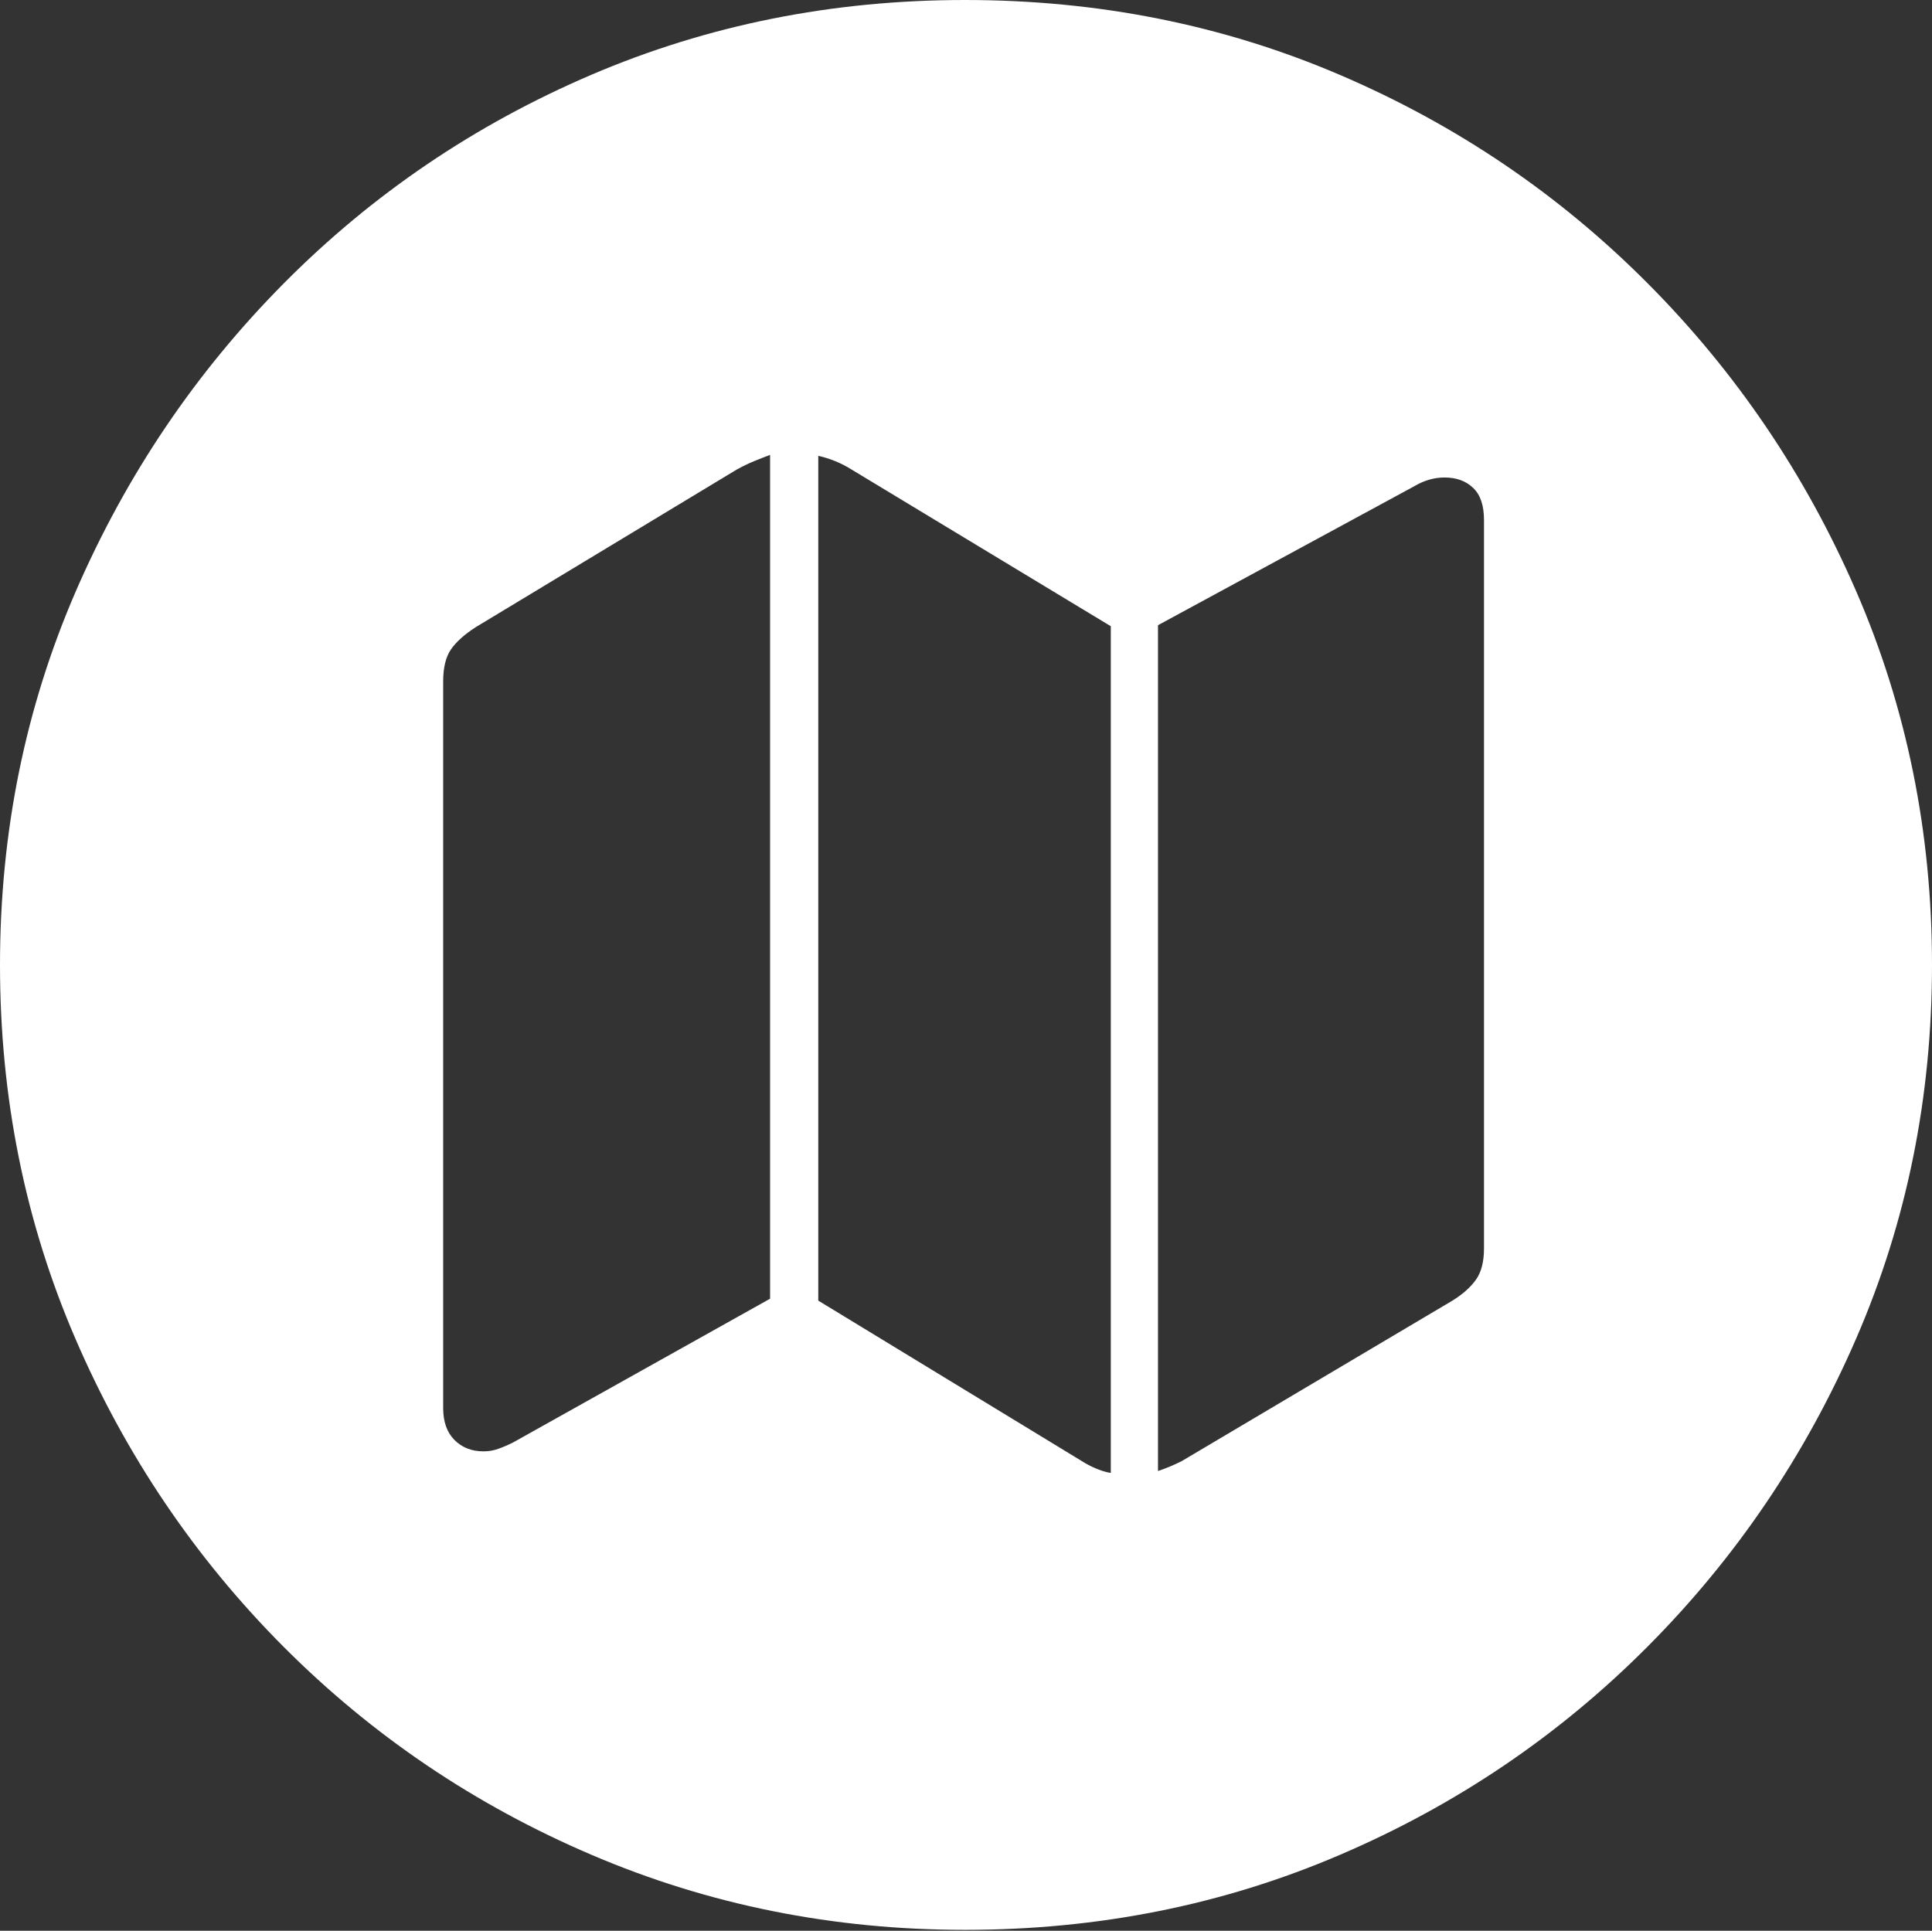 <?xml version="1.0" encoding="UTF-8"?>
<!--Generator: Apple Native CoreSVG 175-->
<!DOCTYPE svg
PUBLIC "-//W3C//DTD SVG 1.1//EN"
       "http://www.w3.org/Graphics/SVG/1.1/DTD/svg11.dtd">
<svg version="1.1" xmlns="http://www.w3.org/2000/svg" xmlns:xlink="http://www.w3.org/1999/xlink" width="19.16" height="19.15">
 <rect width="100%" height="100%" fill="#333333" stroke="none"/>
 <g>
  <rect height="19.15" opacity="0" width="19.16" x="0" y="0"/>
  <path d="M9.57 19.141Q11.553 19.141 13.286 18.398Q15.02 17.656 16.338 16.333Q17.656 15.01 18.408 13.276Q19.16 11.543 19.16 9.57Q19.16 7.598 18.408 5.864Q17.656 4.131 16.338 2.808Q15.02 1.484 13.286 0.742Q11.553 0 9.57 0Q7.598 0 5.864 0.742Q4.131 1.484 2.817 2.808Q1.504 4.131 0.752 5.864Q0 7.598 0 9.57Q0 11.543 0.747 13.276Q1.494 15.01 2.812 16.333Q4.131 17.656 5.869 18.398Q7.607 19.141 9.57 19.141ZM4.395 13.965L4.395 6.758Q4.395 6.553 4.473 6.44Q4.551 6.328 4.717 6.221L7.305 4.658Q7.393 4.609 7.476 4.575Q7.559 4.541 7.637 4.512L7.637 12.881L5.088 14.307Q5.01 14.346 4.941 14.37Q4.873 14.395 4.795 14.395Q4.619 14.395 4.507 14.282Q4.395 14.17 4.395 13.965ZM8.115 12.9L8.115 4.521Q8.203 4.541 8.286 4.575Q8.369 4.609 8.447 4.658L11.016 6.211L11.016 14.609Q10.957 14.6 10.894 14.575Q10.83 14.551 10.762 14.512ZM11.484 14.59L11.484 6.201L14.023 4.824Q14.17 4.736 14.326 4.736Q14.502 4.736 14.609 4.839Q14.717 4.941 14.717 5.156L14.717 12.383Q14.717 12.578 14.639 12.69Q14.56 12.803 14.404 12.9L11.719 14.492Q11.602 14.551 11.484 14.59Z" fill="#ffffff"/>
 </g>
</svg>
